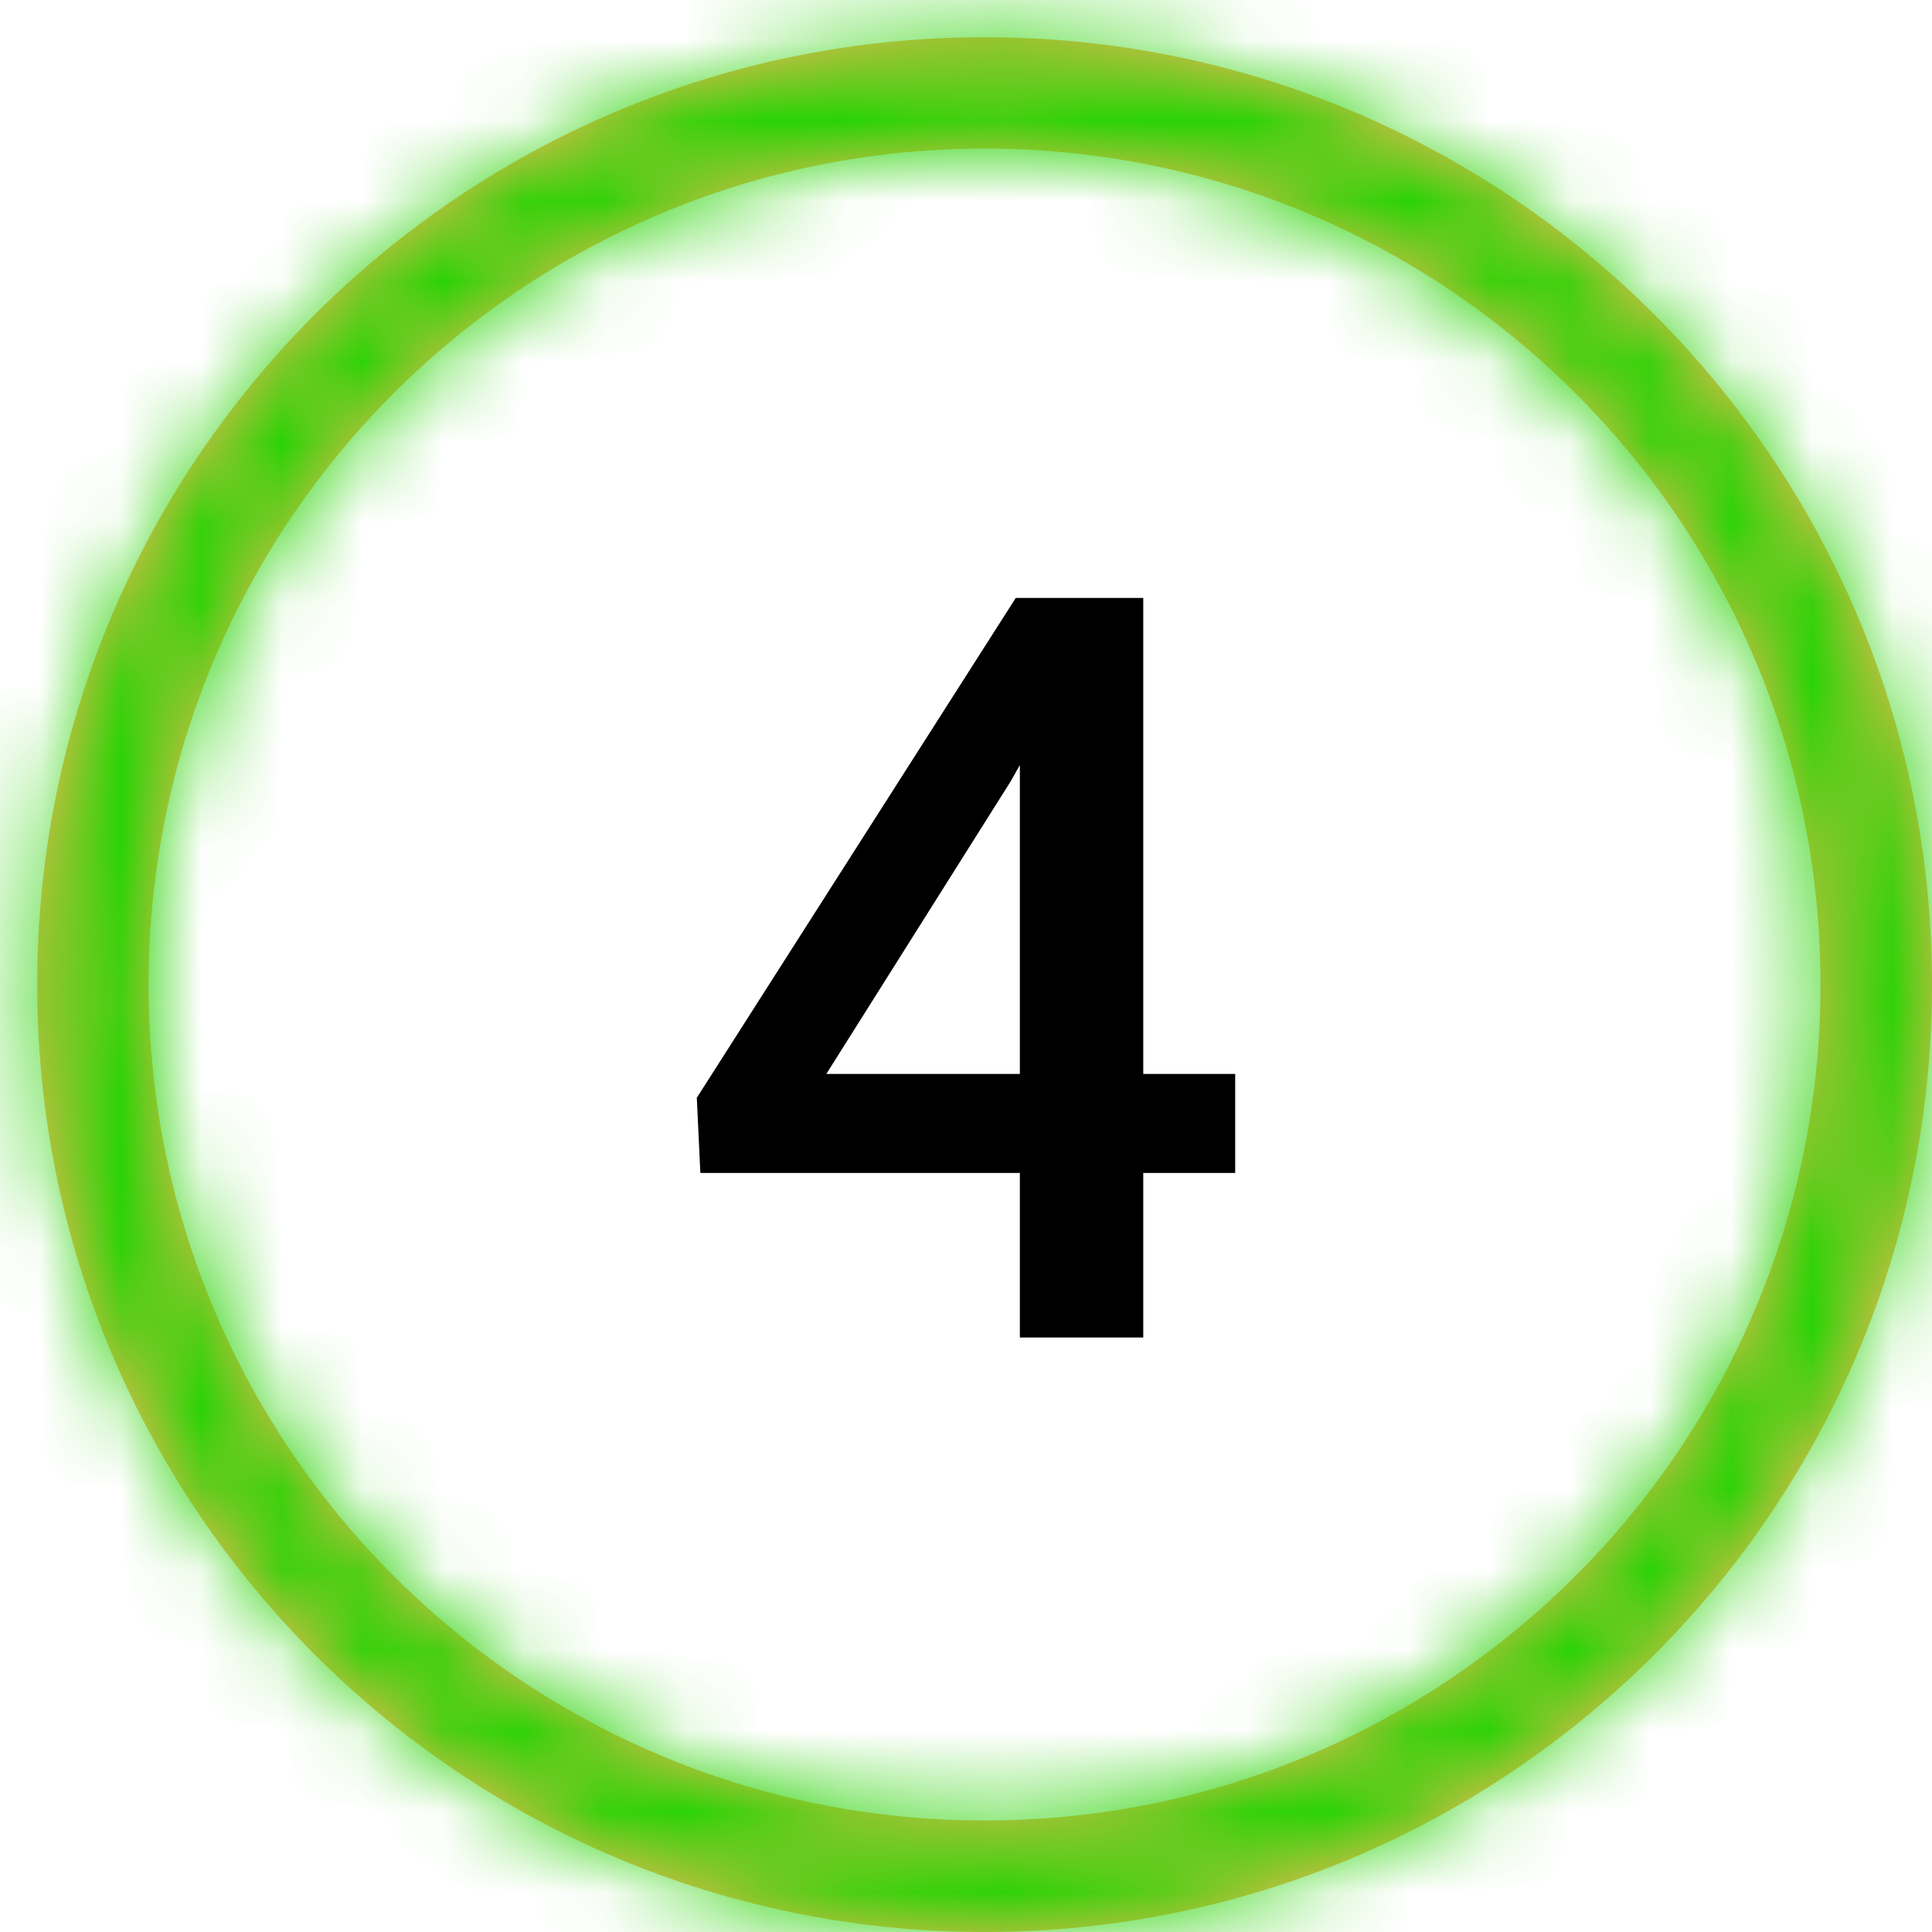 <svg width="24" height="24" viewBox="0 0 24 24" fill="none" xmlns="http://www.w3.org/2000/svg">
<mask id="path-2-inside-1" fill="white">
<path fill-rule="evenodd" clip-rule="evenodd" d="M24 12.231C24 18.731 18.731 24 12.231 24C5.731 24 0.462 18.731 0.462 12.231C0.462 5.731 5.731 0.462 12.231 0.462C18.731 0.462 24 5.731 24 12.231ZM12.231 22.615C17.966 22.615 22.615 17.966 22.615 12.231C22.615 6.496 17.966 1.846 12.231 1.846C6.495 1.846 1.846 6.496 1.846 12.231C1.846 17.966 6.495 22.615 12.231 22.615Z"/>
</mask>
<path fill-rule="evenodd" clip-rule="evenodd" d="M24 12.231C24 18.731 18.731 24 12.231 24C5.731 24 0.462 18.731 0.462 12.231C0.462 5.731 5.731 0.462 12.231 0.462C18.731 0.462 24 5.731 24 12.231ZM12.231 22.615C17.966 22.615 22.615 17.966 22.615 12.231C22.615 6.496 17.966 1.846 12.231 1.846C6.495 1.846 1.846 6.496 1.846 12.231C1.846 17.966 6.495 22.615 12.231 22.615Z" fill="#FFB65C"/>
<path d="M12.231 27C20.388 27 27 20.388 27 12.231H21C21 17.074 17.074 21 12.231 21V27ZM-2.538 12.231C-2.538 20.388 4.074 27 12.231 27V21C7.388 21 3.462 17.074 3.462 12.231H-2.538ZM12.231 -2.538C4.074 -2.538 -2.538 4.074 -2.538 12.231H3.462C3.462 7.388 7.388 3.462 12.231 3.462V-2.538ZM27 12.231C27 4.074 20.388 -2.538 12.231 -2.538V3.462C17.074 3.462 21 7.388 21 12.231H27ZM19.615 12.231C19.615 16.309 16.309 19.615 12.231 19.615V25.615C19.623 25.615 25.615 19.623 25.615 12.231H19.615ZM12.231 4.846C16.309 4.846 19.615 8.152 19.615 12.231H25.615C25.615 4.839 19.623 -1.154 12.231 -1.154V4.846ZM4.846 12.231C4.846 8.152 8.152 4.846 12.231 4.846V-1.154C4.839 -1.154 -1.154 4.839 -1.154 12.231H4.846ZM12.231 19.615C8.152 19.615 4.846 16.309 4.846 12.231H-1.154C-1.154 19.623 4.839 25.615 12.231 25.615V19.615Z" fill="#29D305" mask="url(#path-2-inside-1)"/>
<path d="M14.202 13.341H15.344V14.571H14.202V16.615H12.669V14.571H8.7L8.656 13.637L12.618 7.428H14.202V13.341ZM10.265 13.341H12.669V9.504L12.555 9.706L10.265 13.341Z" fill="black"/>
</svg>
